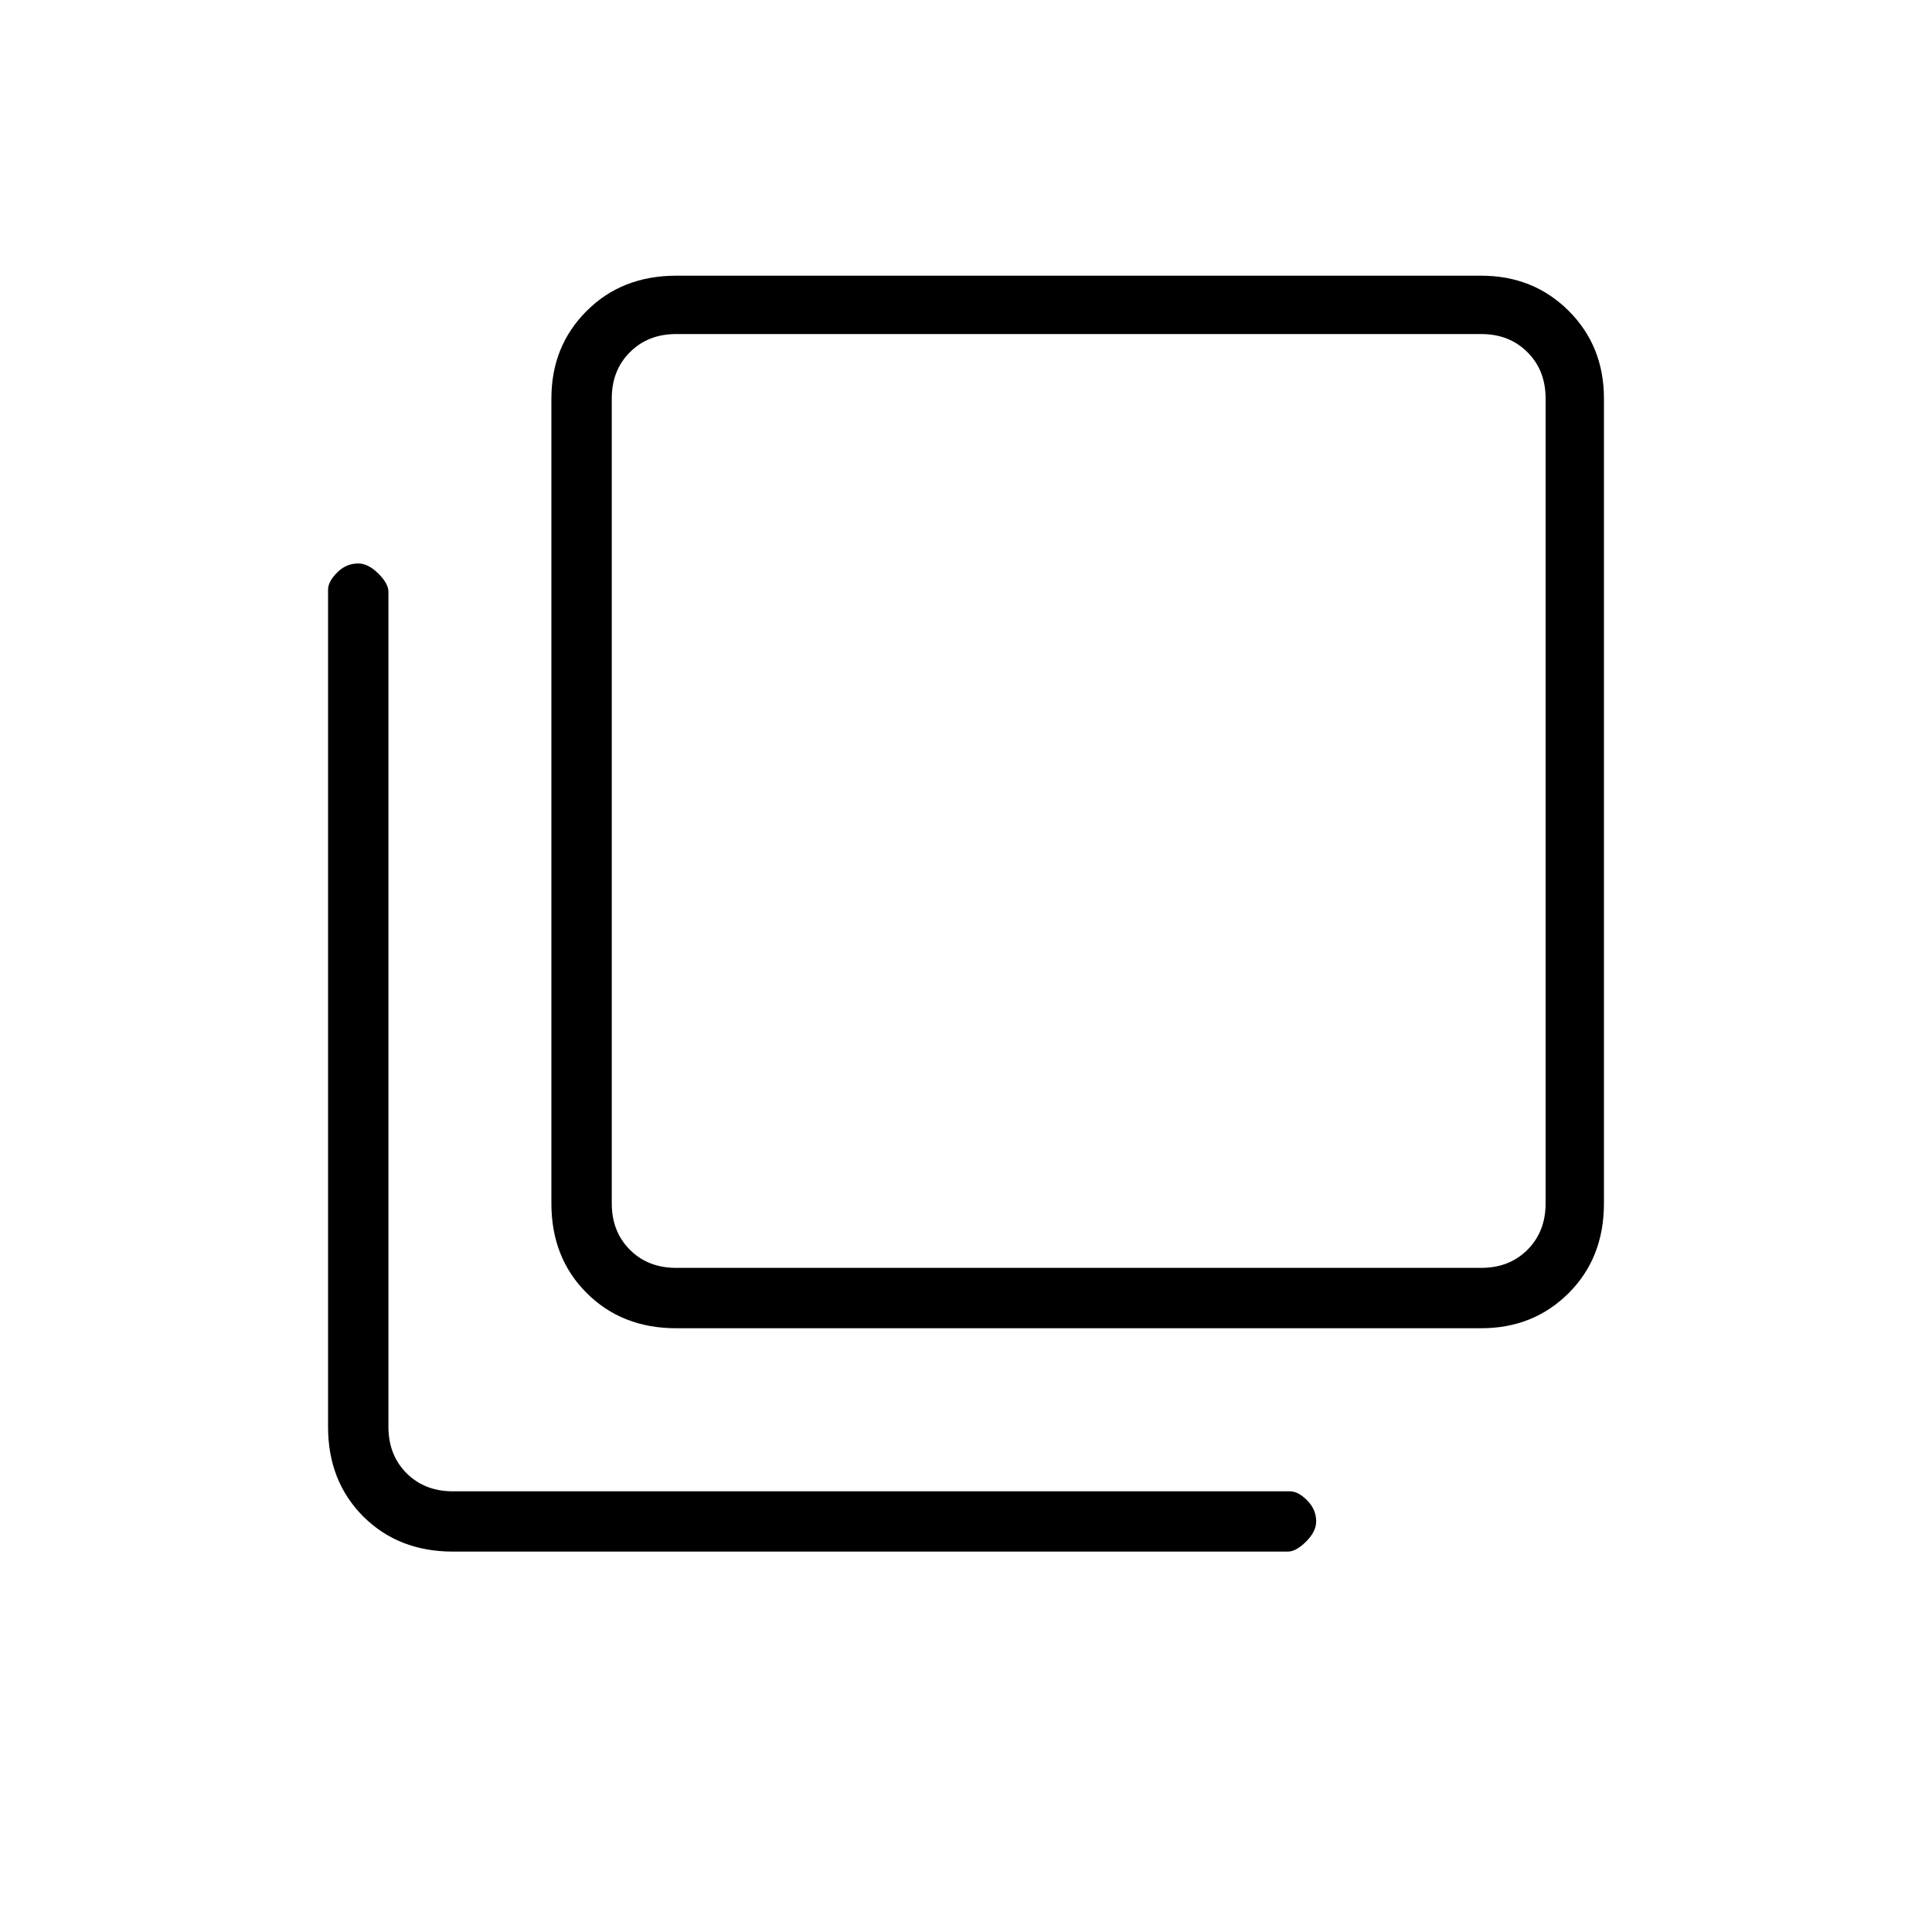 <svg xmlns="http://www.w3.org/2000/svg" height="20" width="20"><path d="M7 13.75q-.562 0-.927-.365-.365-.364-.365-.927V4.125q0-.542.365-.906.365-.365.927-.365h8.333q.542 0 .907.365.364.364.364.906v8.333q0 .563-.364.927-.365.365-.907.365Zm0-.625h8.333q.292 0 .479-.187.188-.188.188-.48V4.125q0-.292-.188-.479-.187-.188-.479-.188H7q-.292 0-.479.188-.188.187-.188.479v8.333q0 .292.188.48.187.187.479.187Zm-2.312 2.937q-.563 0-.928-.364-.364-.365-.364-.927V6.104q0-.083.094-.177.093-.094.218-.094.104 0 .209.105.104.104.104.187v8.646q0 .291.187.479.188.188.48.188h8.666q.084 0 .177.093.094.094.094.219 0 .104-.104.208t-.188.104ZM6.333 3.458v9.667-9.667Z"/></svg>